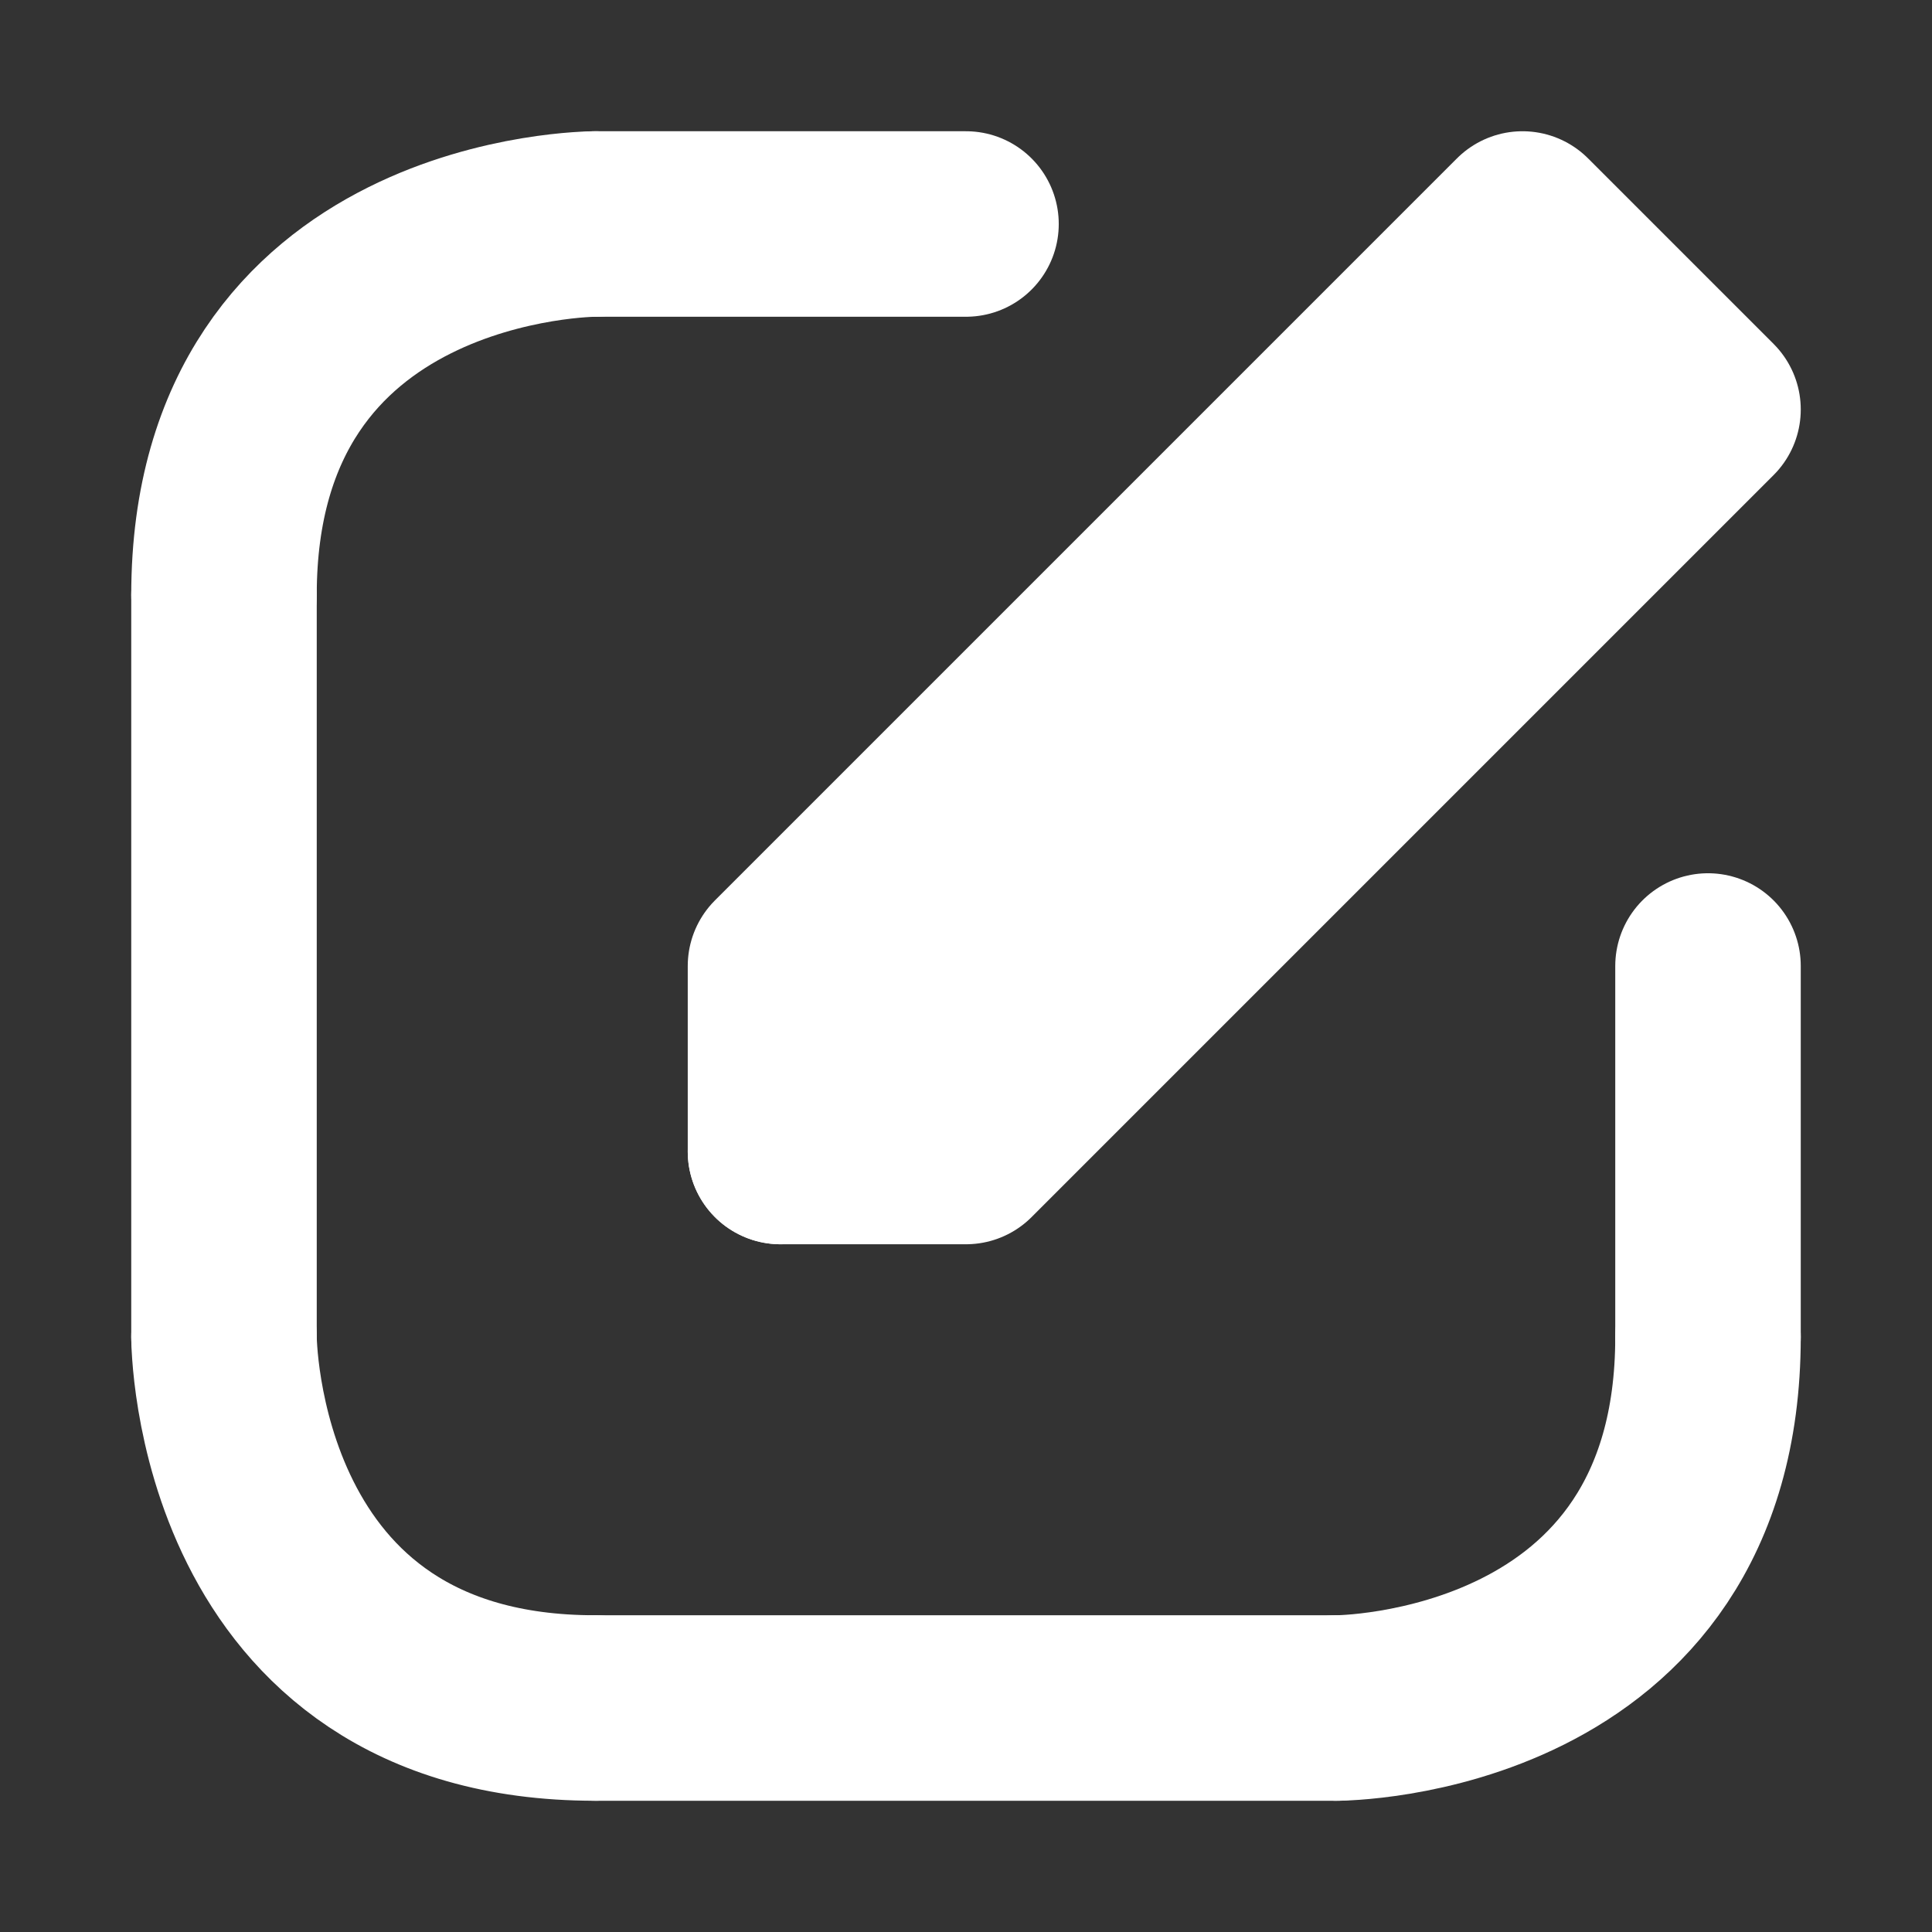 <svg xmlns="http://www.w3.org/2000/svg" xmlns:xlink="http://www.w3.org/1999/xlink" version="1.2" viewBox="75.85 75.85 208.3 208.3">
<rect x="75.85" y="75.85" width="208.3" height="208.3" fill="#333333" stroke="none"/>
<g id="surface137900">
<path style="fill:none;stroke-width:20;stroke-linecap:round;stroke-linejoin:round;stroke:rgb(100%,100%,100%);stroke-opacity:1;stroke-miterlimit:10;" d="M 240 100 L 260 120 L 180 200 L 160 200 L 160 180 L 240 100 "/>
<path style="fill:none;stroke-width:20;stroke-linecap:round;stroke-linejoin:round;stroke:rgb(100%,100%,100%);stroke-opacity:1;stroke-miterlimit:10;" d="M 160 200 L 240 120 "/>
<path style="fill:none;stroke-width:20;stroke-linecap:round;stroke-linejoin:round;stroke:rgb(100%,100%,100%);stroke-opacity:1;stroke-miterlimit:10;" d="M 180 100 L 140 100 "/>
<path style="fill:none;stroke-width:20;stroke-linecap:round;stroke-linejoin:round;stroke:rgb(100%,100%,100%);stroke-opacity:1;stroke-miterlimit:10;" d="M 140 100 C 140 100 100 100 100 140 "/>
<path style="fill:none;stroke-width:20;stroke-linecap:round;stroke-linejoin:round;stroke:rgb(100%,100%,100%);stroke-opacity:1;stroke-miterlimit:10;" d="M 100 140 L 100 220 "/>
<path style="fill:none;stroke-width:20;stroke-linecap:round;stroke-linejoin:round;stroke:rgb(100%,100%,100%);stroke-opacity:1;stroke-miterlimit:10;" d="M 100 220 C 100 220 100 260 140 260 "/>
<path style="fill:none;stroke-width:20;stroke-linecap:round;stroke-linejoin:round;stroke:rgb(100%,100%,100%);stroke-opacity:1;stroke-miterlimit:10;" d="M 140 260 C 140 260 220 260 220 260 "/>
<path style="fill:none;stroke-width:20;stroke-linecap:round;stroke-linejoin:round;stroke:rgb(100%,100%,100%);stroke-opacity:1;stroke-miterlimit:10;" d="M 220 260 C 220 260 260 260 260 220 "/>
<path style="fill:none;stroke-width:20;stroke-linecap:round;stroke-linejoin:round;stroke:rgb(100%,100%,100%);stroke-opacity:1;stroke-miterlimit:10;" d="M 260 220 L 260 180 "/>
</g>
</svg>